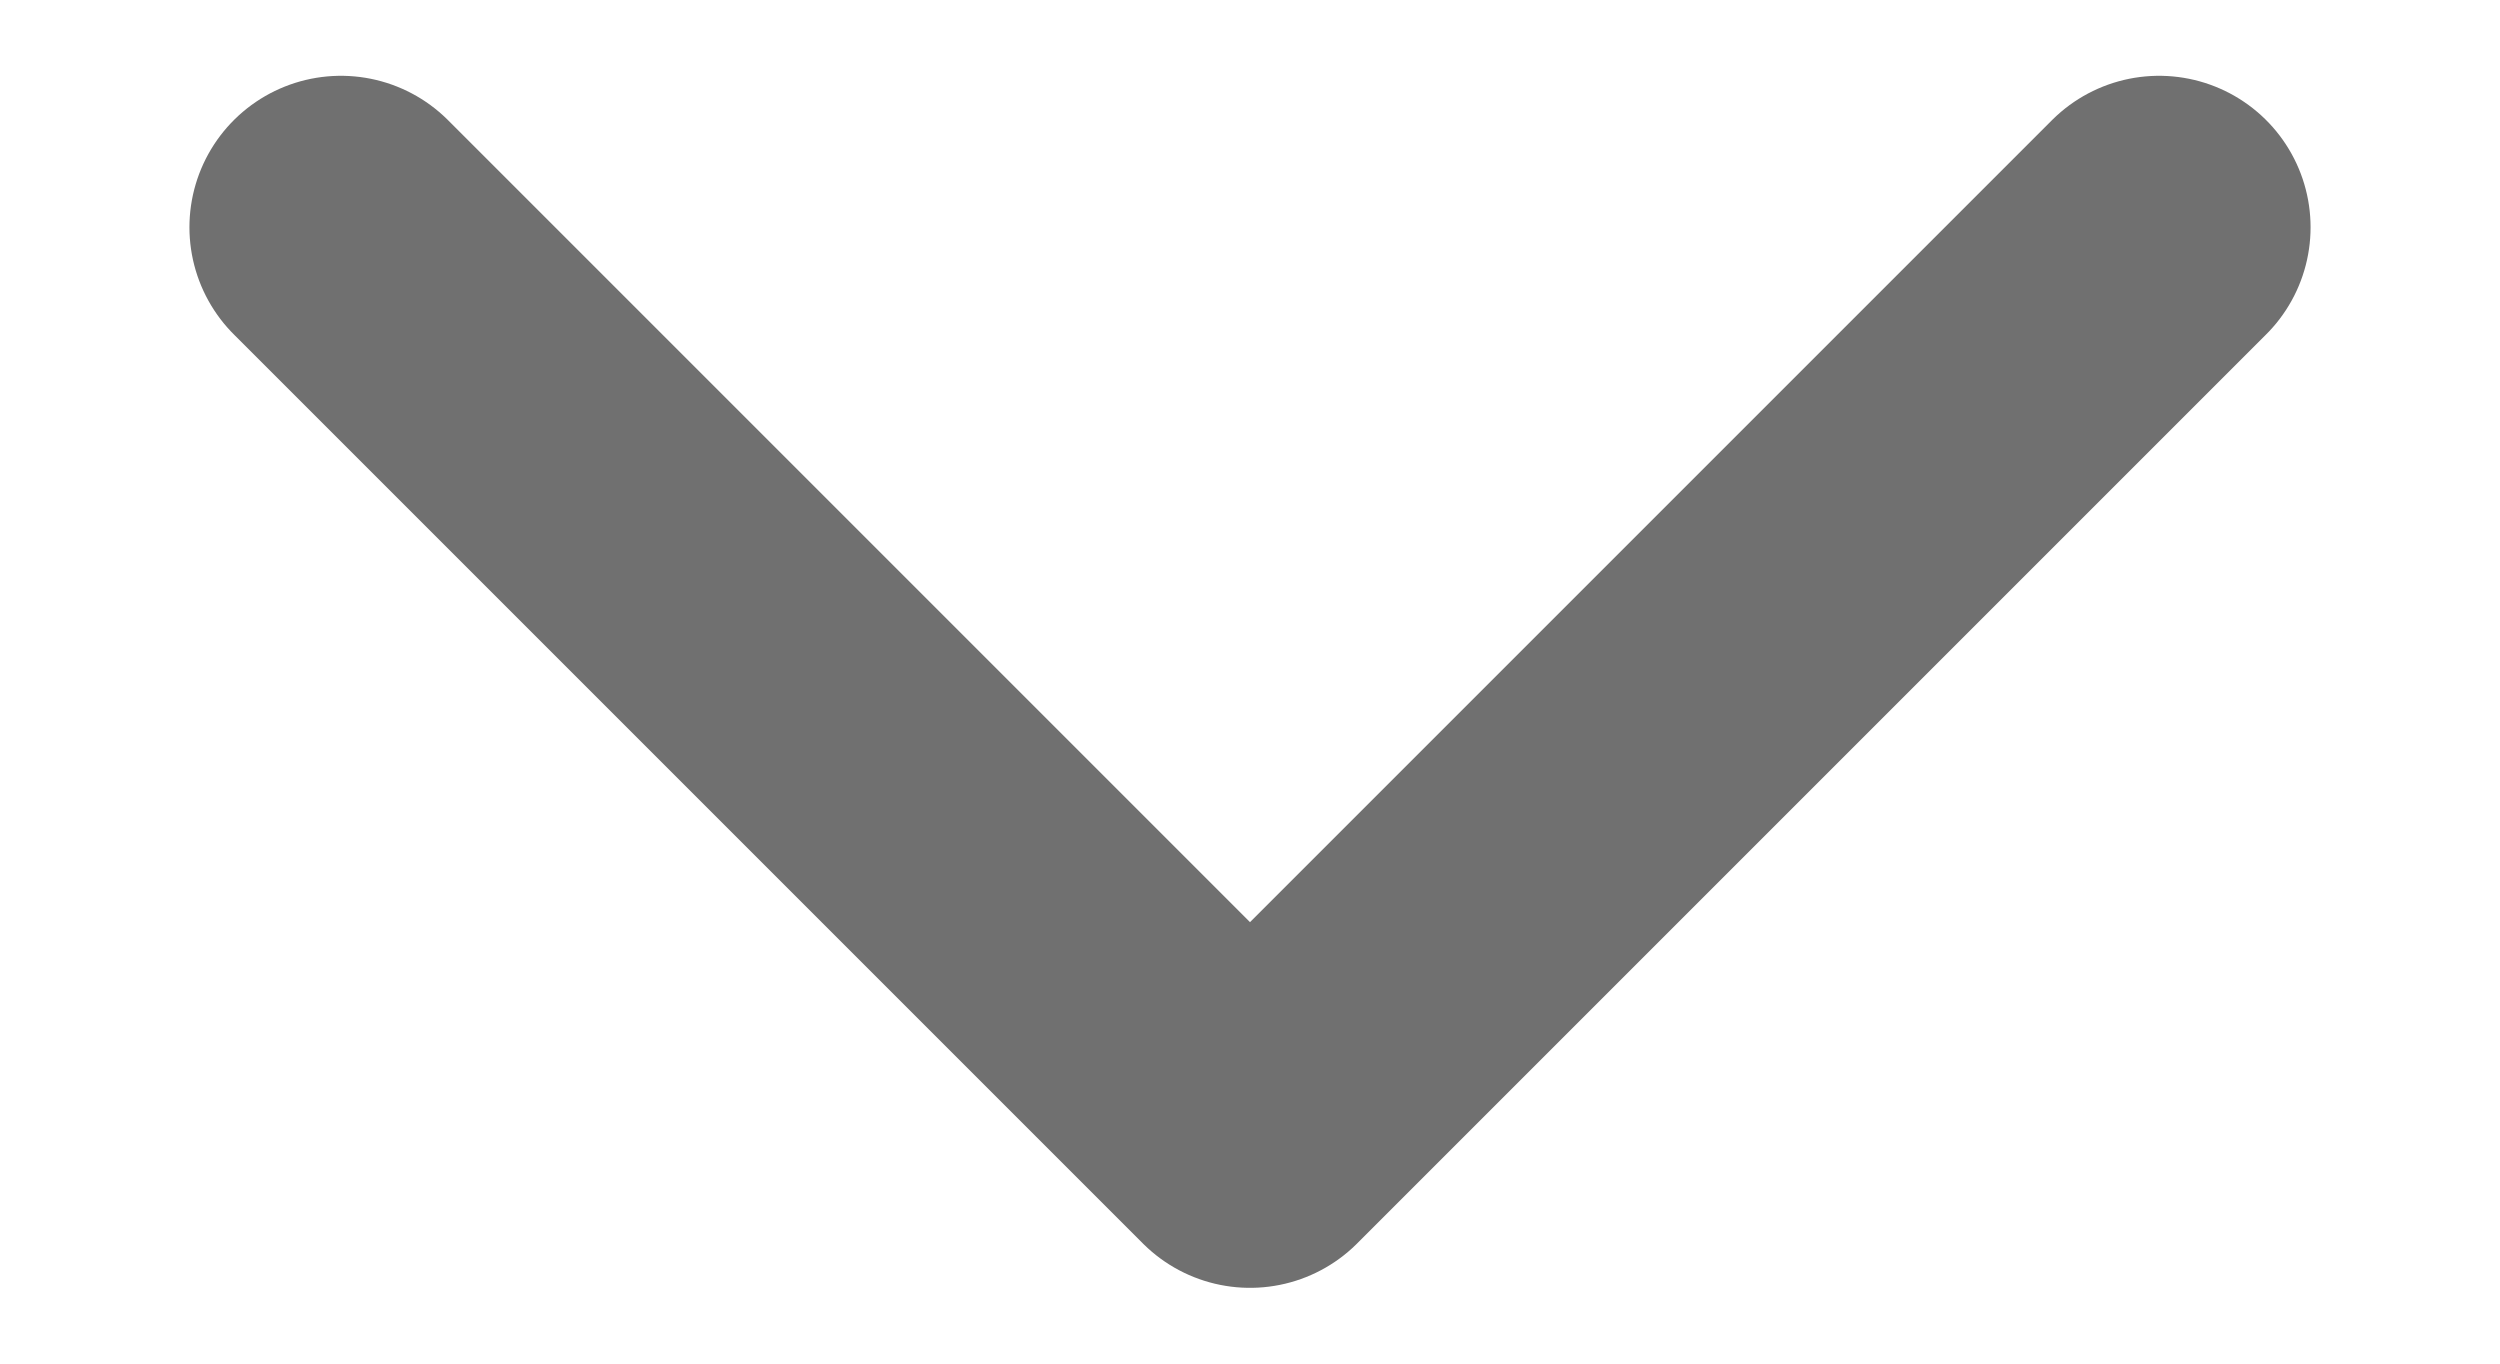 <svg width="11" height="6" viewBox="0 0 11 6" fill="none" xmlns="http://www.w3.org/2000/svg">
<path d="M1.5 1L5.5 5L9.5 1" stroke="#121212" stroke-opacity="0.6" stroke-width="1.333" stroke-linecap="round" stroke-linejoin="round"/>
</svg>
